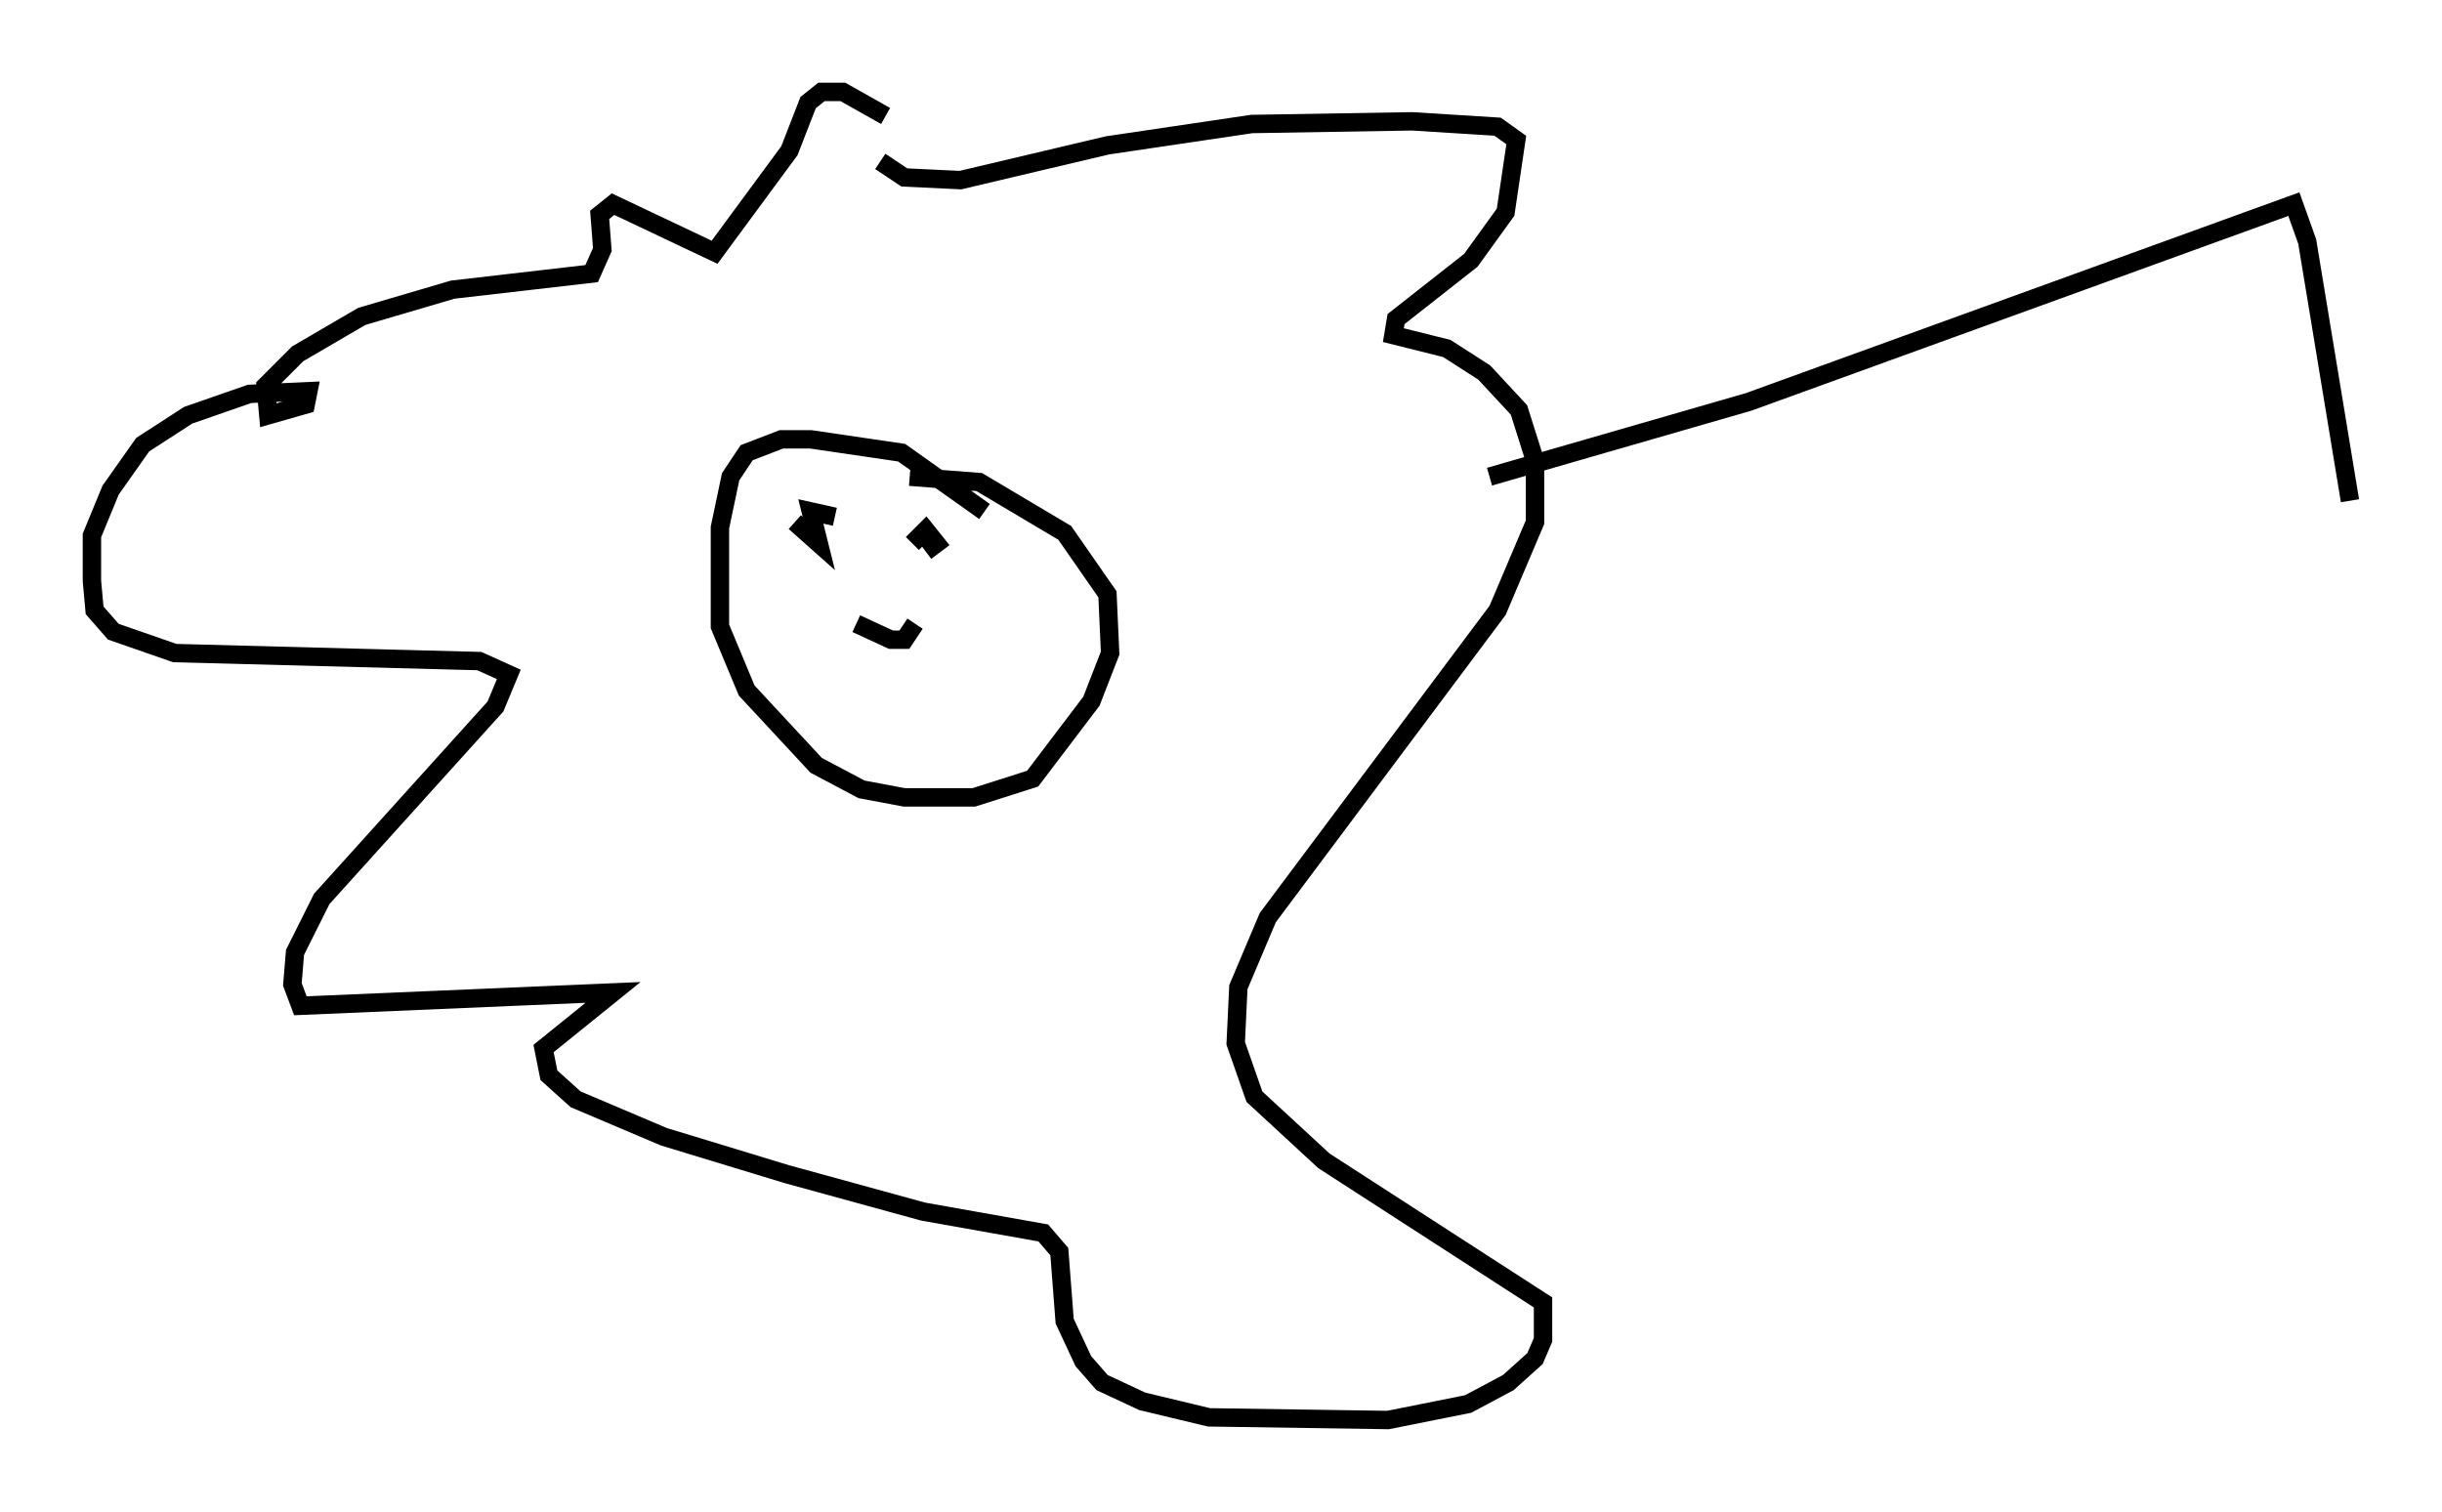 <?xml version="1.0" encoding="utf-8" ?>
<svg baseProfile="full" height="82.19" version="1.1" width="132.737" xmlns="http://www.w3.org/2000/svg" xmlns:ev="http://www.w3.org/2001/xml-events" xmlns:xlink="http://www.w3.org/1999/xlink"><defs /><rect fill="white" height="82.19" width="132.737" x="0" y="0" /><path d="M55.112, 30.128 m-1.598, -2.324 l-4.503, -3.196 -4.939, -0.726 l-1.598, 0.0 -1.888, 0.726 l-0.872, 1.307 -0.581, 2.76 l0.0, 5.374 1.453, 3.486 l3.777, 4.067 2.469, 1.307 l2.324, 0.436 3.777, 0.0 l3.196, -1.017 3.196, -4.212 l1.017, -2.615 -0.145, -3.196 l-2.324, -3.341 -4.648, -2.76 l-3.777, -0.291 m-2.905, 7.989 l1.888, 0.872 0.726, 0.0 l0.581, -0.872 m-4.793, -4.648 l0.0, 0.0 m5.955, 0.145 l0.0, 0.0 m-1.307, 0.145 l0.726, -0.726 0.581, 0.726 l-0.581, 0.436 m-7.117, -1.598 l1.307, 1.162 -0.436, -1.743 l1.307, 0.291 m2.469, -19.318 l1.307, 0.872 3.05, 0.145 l7.989, -1.888 7.844, -1.162 l8.715, -0.145 4.648, 0.291 l1.017, 0.726 -0.581, 3.922 l-1.888, 2.615 -4.067, 3.196 l-0.145, 0.872 2.905, 0.726 l2.034, 1.307 1.888, 2.034 l0.872, 2.76 0.0, 3.341 l-2.034, 4.793 -12.492, 16.704 l-1.598, 3.777 -0.145, 3.05 l1.017, 2.905 3.777, 3.486 l11.911, 7.698 0.0, 2.034 l-0.436, 1.017 -1.453, 1.307 l-2.179, 1.162 -4.358, 0.872 l-9.732, -0.145 -3.631, -0.872 l-2.179, -1.017 -1.017, -1.162 l-1.017, -2.179 -0.291, -3.777 l-0.872, -1.017 -6.536, -1.162 l-7.408, -2.034 -6.682, -2.034 l-4.793, -2.034 -1.453, -1.307 l-0.291, -1.453 3.777, -3.05 l-16.994, 0.726 -0.436, -1.162 l0.145, -1.743 1.453, -2.905 l9.441, -10.458 0.726, -1.743 l-1.598, -0.726 -16.559, -0.436 l-3.341, -1.162 -1.017, -1.162 l-0.145, -1.598 0.0, -2.469 l1.017, -2.469 1.743, -2.469 l2.469, -1.598 3.341, -1.162 l3.196, -0.145 -0.145, 0.726 l-2.034, 0.581 -0.145, -1.598 l1.743, -1.743 3.486, -2.034 l4.939, -1.453 7.553, -0.872 l0.581, -1.307 -0.145, -1.888 l0.726, -0.581 5.52, 2.615 l4.067, -5.52 1.017, -2.615 l0.726, -0.581 1.162, 0.0 l2.324, 1.307 m32.827, 19.609 l14.089, -4.067 29.631, -10.749 l0.726, 2.034 2.324, 14.089 " fill="none" stroke="black" stroke-width="1" /></svg>